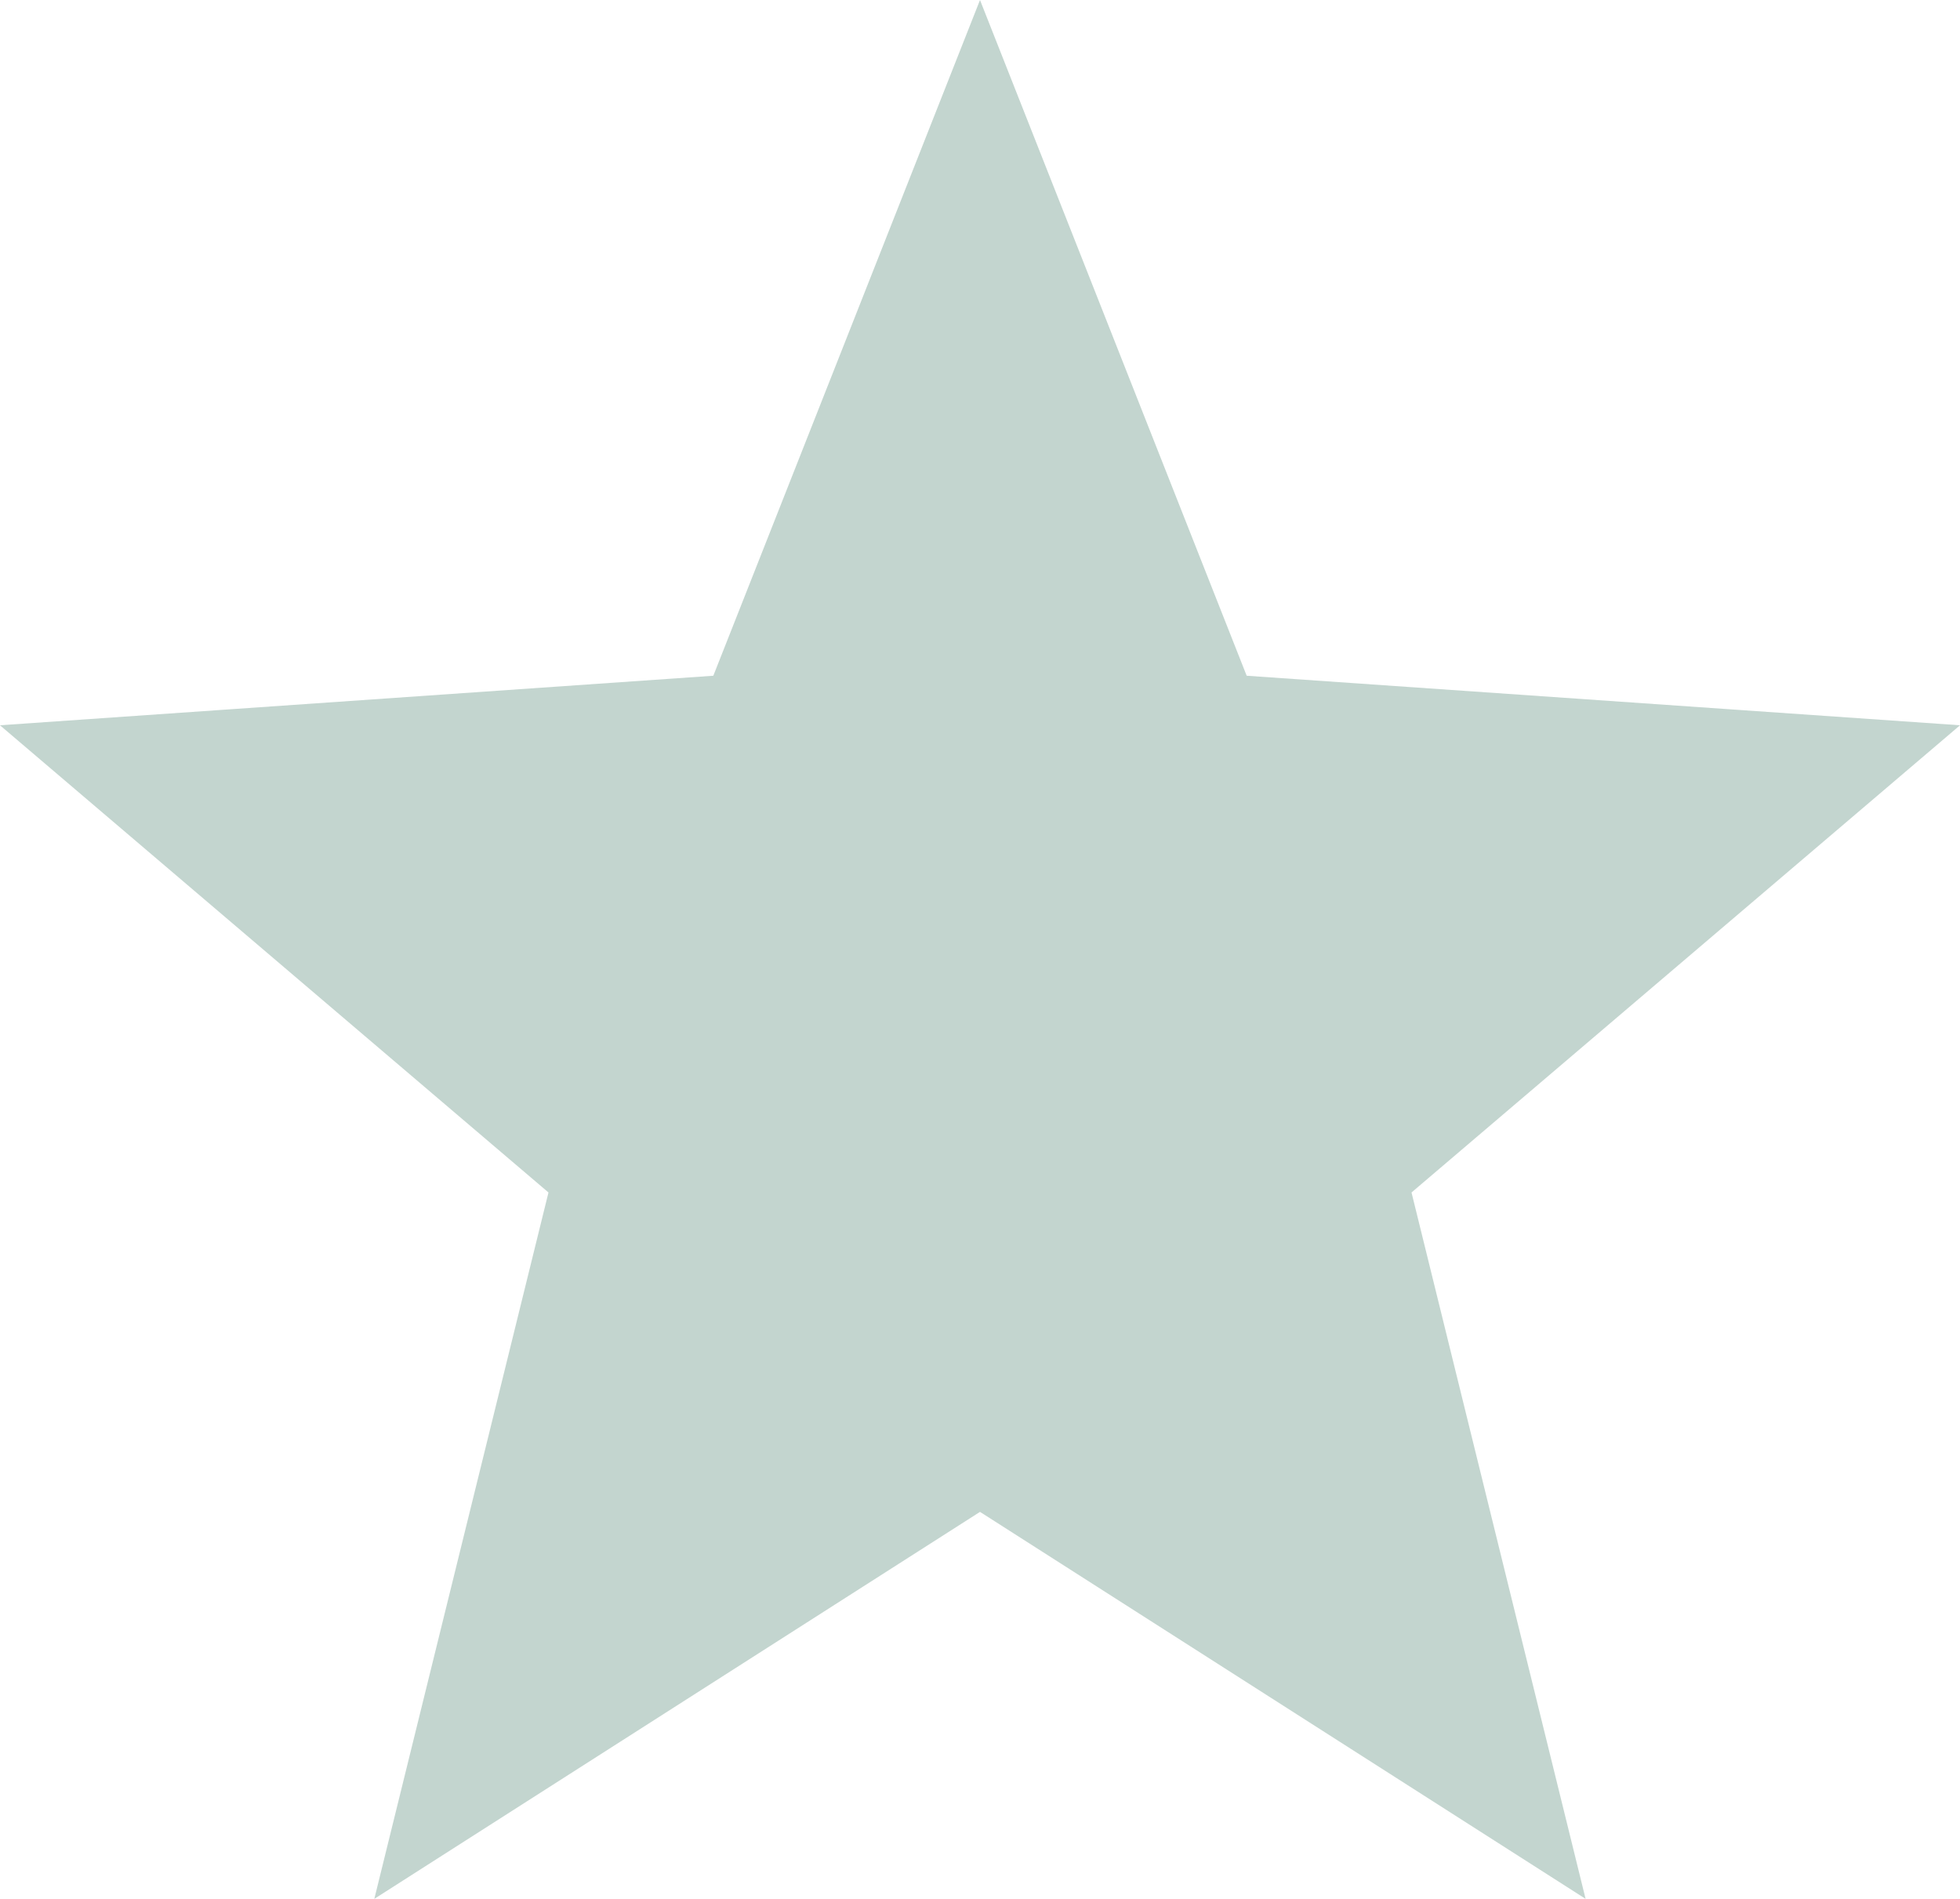 <svg width="32" height="31" viewBox="0 0 32 31" fill="none" xmlns="http://www.w3.org/2000/svg">
<path d="M18.959 11.583L19.306 12.463L20.25 12.528L28.229 13.082L22.072 18.326L21.367 18.927L21.589 19.827L23.533 27.715L16.808 23.418L16 22.901L15.192 23.418L8.466 27.715L10.411 19.827L10.633 18.927L9.928 18.326L3.771 13.082L11.75 12.528L12.694 12.463L13.041 11.583L16 4.086L18.959 11.583Z" fill="#C3D5CF" stroke="#C3D5CF" stroke-width="3"/>
</svg>
